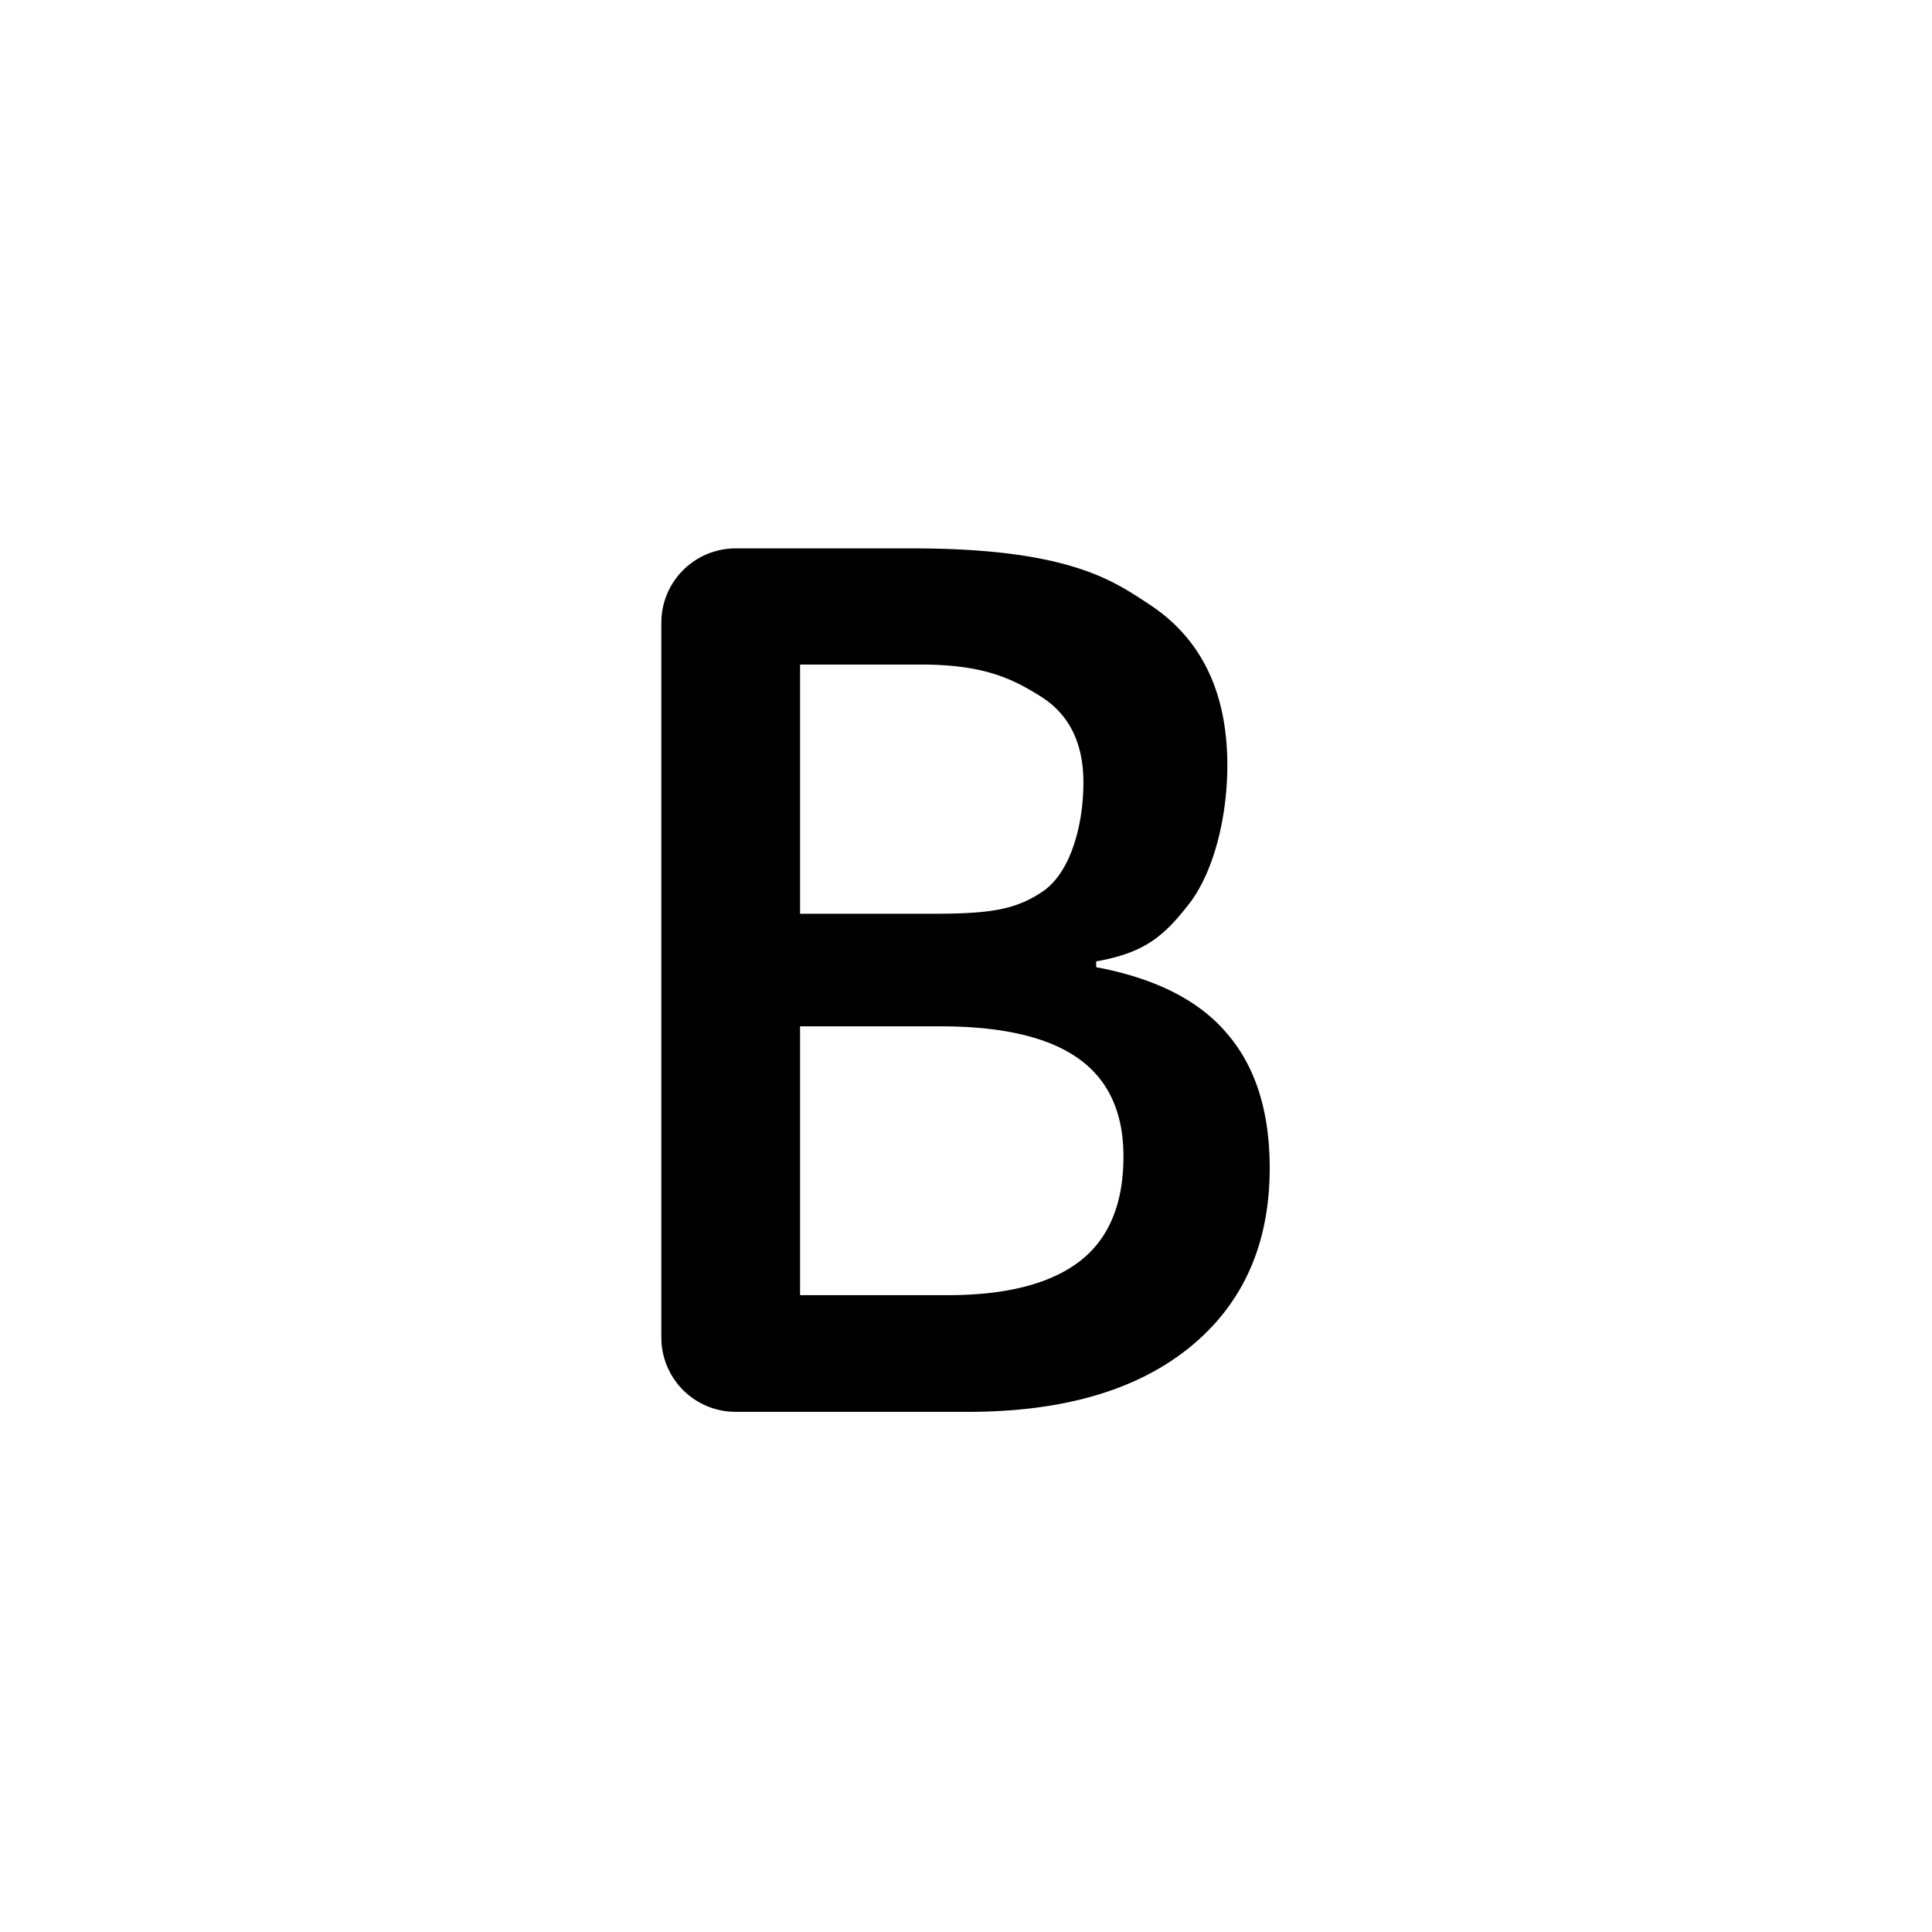 <svg xmlns="http://www.w3.org/2000/svg" width="26" height="26" viewBox="0 0 26 26"><path d="M8.9 8.38a1 1 0 0 1 1-1h2.39c2.116 0 2.71.45 3.172.75.704.46 1.055 1.183 1.055 2.173 0 .666-.172 1.418-.515 1.861-.344.443-.605.659-1.25.774v.078c.801.15 1.39.45 1.765.898.38.443.57 1.044.57 1.805 0 1.026-.359 1.83-1.078 2.414-.713.578-1.708.867-2.984.867H9.9a1 1 0 0 1-1-1V8.38zm1.867 3.917h1.797c.781 0 1.117-.06 1.476-.305.36-.25.54-.869.54-1.463 0-.536-.196-.924-.586-1.164-.386-.24-.766-.422-1.61-.422h-1.617v3.354zm0 1.515v3.618h1.985c.78 0 1.37-.149 1.765-.446.401-.302.602-.776.602-1.422 0-.593-.204-1.033-.61-1.32-.406-.286-1.023-.43-1.851-.43h-1.89z"/></svg>